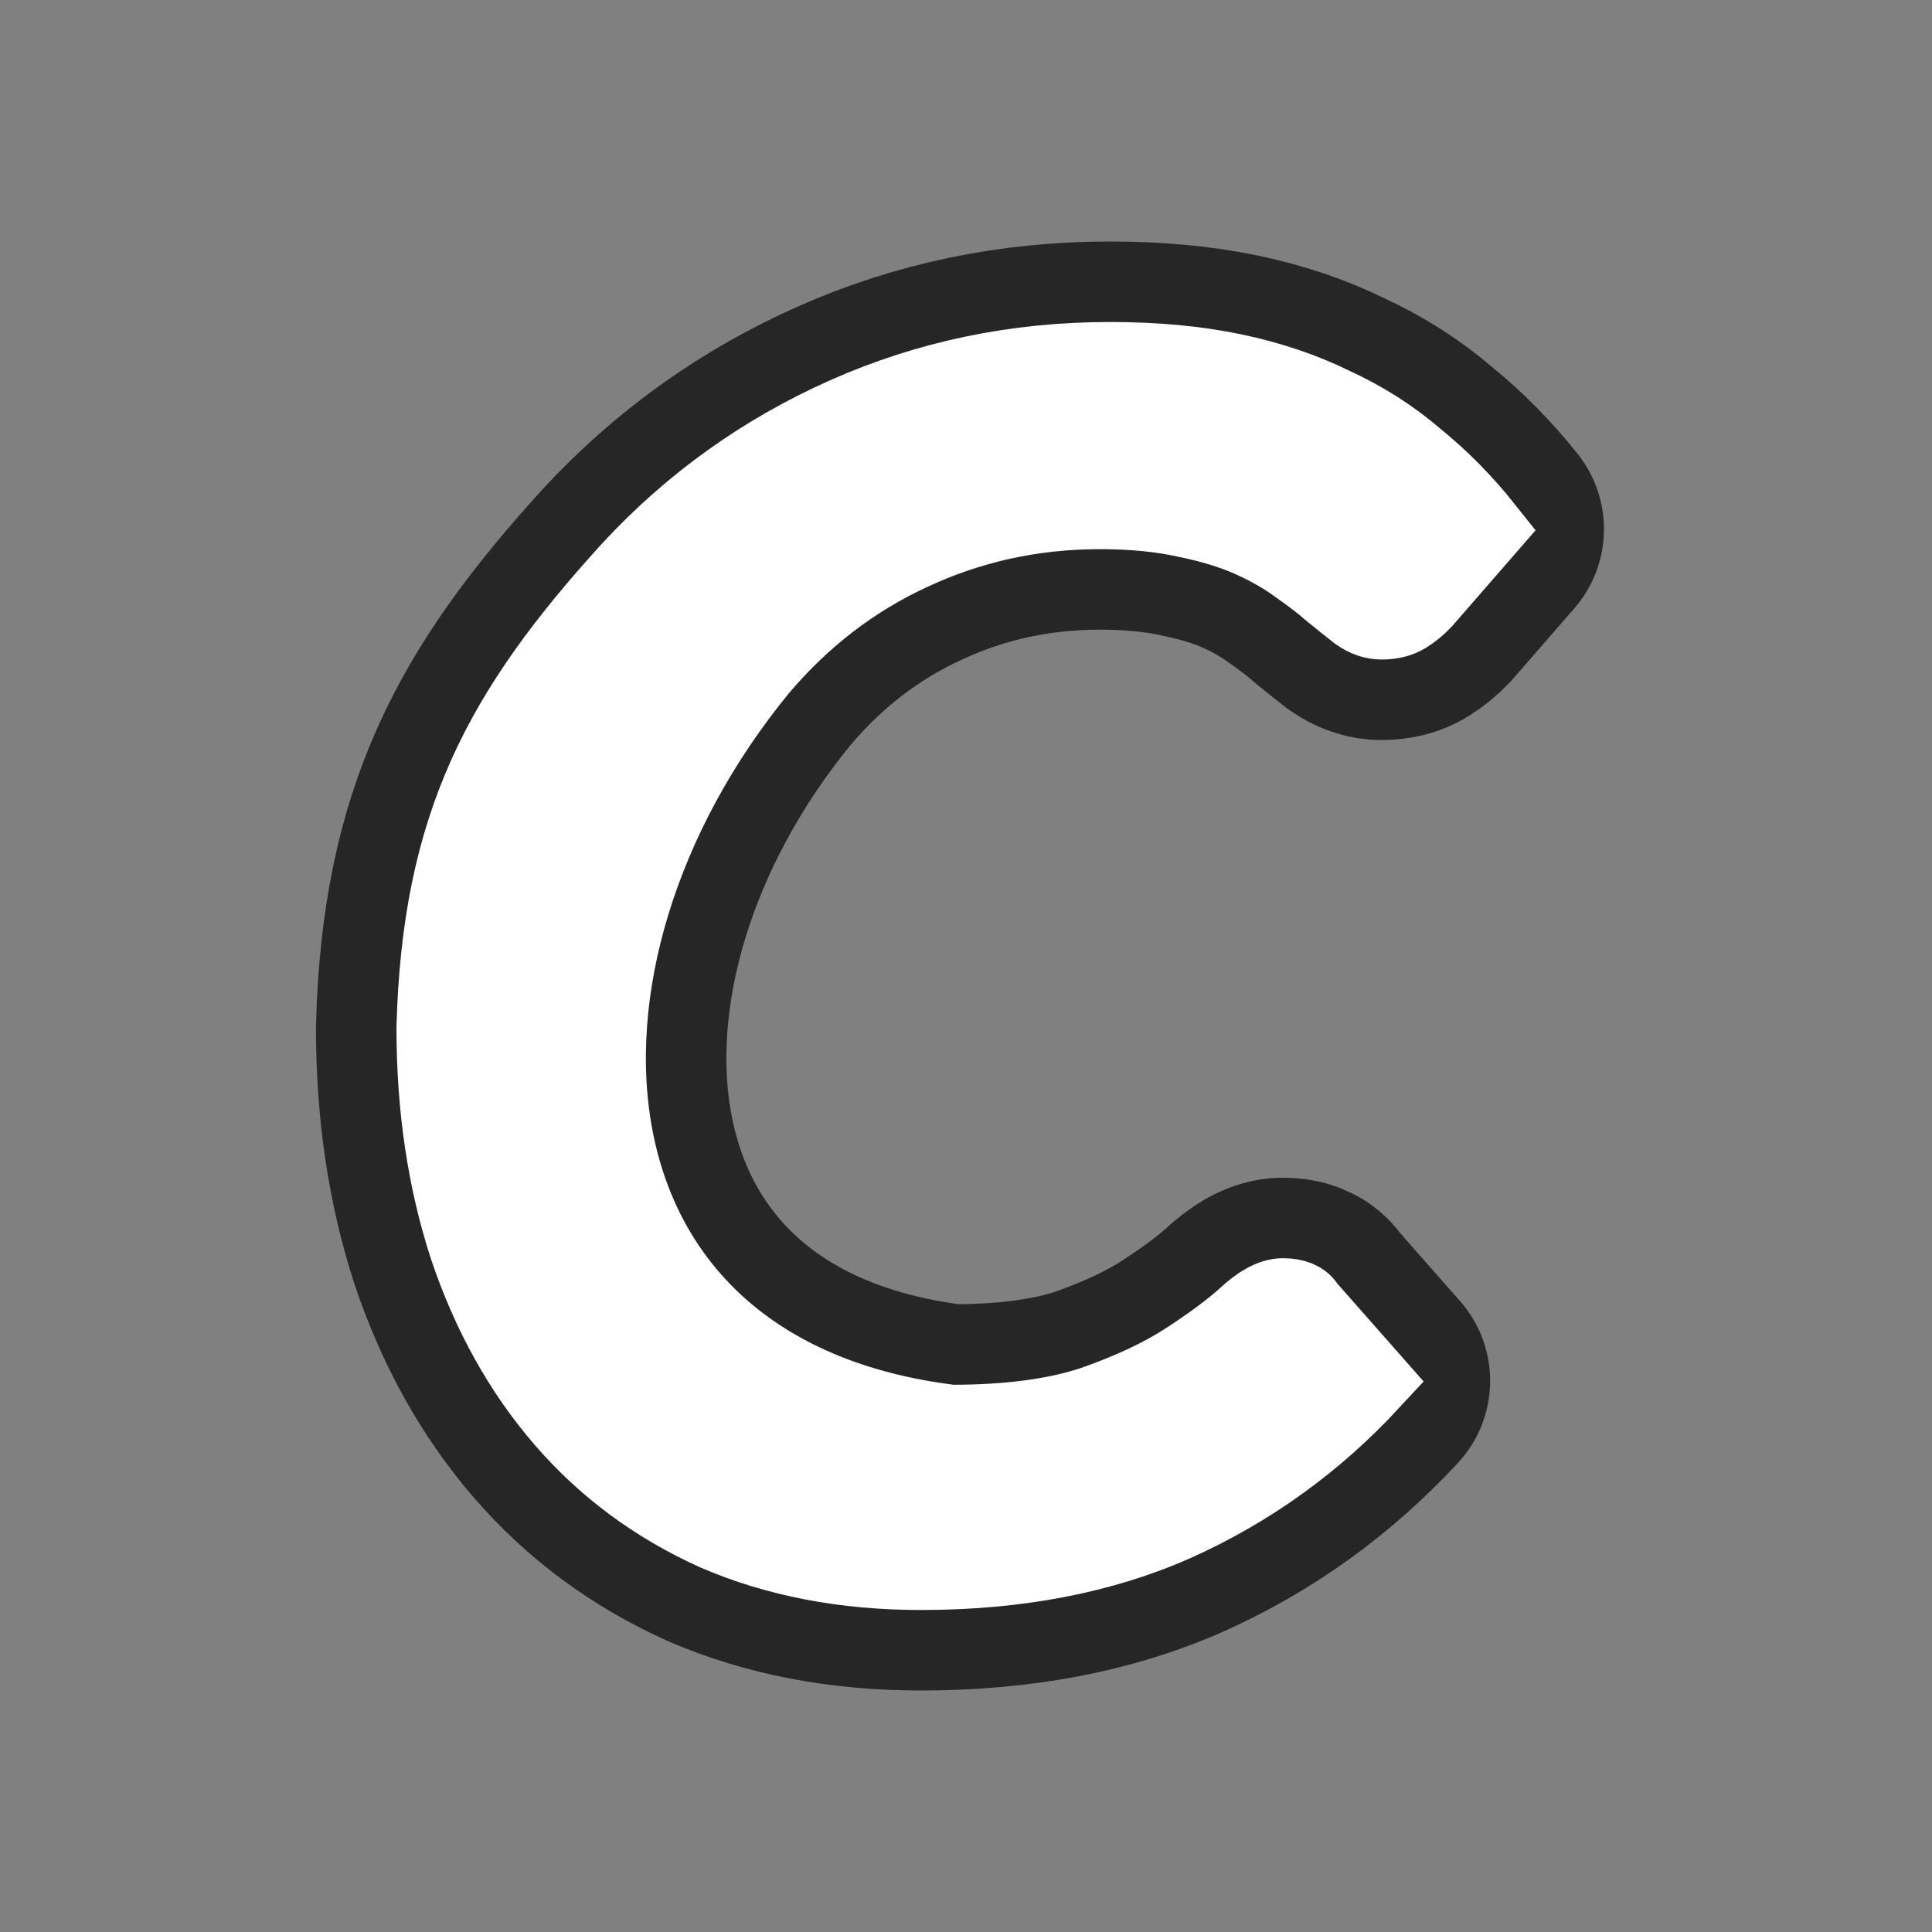 <?xml version="1.0" encoding="UTF-8" standalone="no"?>
<svg
   xmlns:dc="http://purl.org/dc/elements/1.1/"
   xmlns:cc="http://creativecommons.org/ns#"
   xmlns:rdf="http://www.w3.org/1999/02/22-rdf-syntax-ns#"
   xmlns:svg="http://www.w3.org/2000/svg"
   xmlns="http://www.w3.org/2000/svg"
   xmlns:sodipodi="http://sodipodi.sourceforge.net/DTD/sodipodi-0.dtd"
   xmlns:inkscape="http://www.inkscape.org/namespaces/inkscape"
   viewBox="0 0 24 24"
   version="1.1"
   id="svg4"
   sodipodi:docname="lc_italic.svg"
   inkscape:export-filename="/home/jupiter007/Libreoffice yaru theme fullcolor/build/cmd/ca/lc_italic.png"
   inkscape:export-xdpi="96"
   inkscape:export-ydpi="96"
   inkscape:version="0.92.5 (2060ec1f9f, 2020-04-08)">
  <rect x="0" y="0" width="24" height="24" fill="#808080" stroke="none"/>
  <defs
     id="defs8" />
  <sodipodi:namedview
     pagecolor="#ffffff"
     bordercolor="#666666"
     borderopacity="1"
     objecttolerance="10"
     gridtolerance="10"
     guidetolerance="10"
     inkscape:pageopacity="0"
     inkscape:pageshadow="2"
     inkscape:window-width="1920"
     inkscape:window-height="1011"
     id="namedview6"
     showgrid="true"
     inkscape:zoom="19.666667"
     inkscape:cx="8.8535087"
     inkscape:cy="11.690916"
     inkscape:window-x="1920"
     inkscape:window-y="32"
     inkscape:window-maximized="1"
     inkscape:current-layer="svg4">
    <inkscape:grid
       type="xygrid"
       id="grid812" />
  </sodipodi:namedview>
  <path
     inkscape:connector-curvature="0"
     style="opacity:0.7;fill:#000000;stroke:#000000;stroke-width:3;stroke-linejoin:round;stroke-miterlimit:4;stroke-dasharray:none;stroke-opacity:1"
     id="path816"
     d="m 13.788,4.5 c -1.162,0 -2.252,0.227 -3.271,0.68 C 9.498,5.633 8.609,6.268 7.851,7.086 6.252,8.842 5.492,10.247 5.425,12.77 c 0,0.985 0.135,1.889 0.404,2.715 0.278,0.826 0.674,1.537 1.188,2.133 0.514,0.596 1.142,1.061 1.883,1.395 C 9.649,19.337 10.495,19.5 11.439,19.5 c 1.196,0 2.249,-0.202 3.158,-0.607 0.918,-0.413 1.723,-0.994 2.414,-1.74 l -0.797,-0.904 c -0.042,-0.079 -0.134,-0.119 -0.277,-0.119 -0.126,0 -0.278,0.083 -0.455,0.25 -0.177,0.159 -0.417,0.337 -0.721,0.535 -0.303,0.199 -0.69,0.382 -1.162,0.549 -0.472,0.159 -1.065,0.238 -1.781,0.238 C 6.802,17.093 6.425,11.94 9.417,8.29 9.956,7.654 10.587,7.17 11.312,6.836 c 0.733,-0.342 1.516,-0.514 2.35,-0.514 0.413,0 0.776,0.036 1.088,0.107 0.312,0.064 0.581,0.147 0.809,0.25 0.227,0.103 0.42,0.215 0.58,0.334 0.16,0.111 0.3,0.219 0.418,0.322 0.126,0.103 0.235,0.19 0.328,0.262 0.093,0.064 0.185,0.096 0.277,0.096 0.118,0 0.215,-0.025 0.291,-0.072 0.076,-0.048 0.147,-0.106 0.215,-0.178 L 18.425,6.573 C 18.172,6.255 17.891,5.969 17.579,5.715 17.276,5.453 16.935,5.236 16.556,5.061 16.185,4.878 15.772,4.738 15.318,4.643 14.863,4.548 14.353,4.5 13.788,4.5 Z"
     sodipodi:nodetypes="sscccscscccsccccccscscccssccccss" />
  <path
     d="m 13.788,4.5 c -1.162,0 -2.252,0.227 -3.271,0.68 C 9.498,5.633 8.609,6.268 7.851,7.086 6.252,8.842 5.492,10.247 5.425,12.77 c 0,0.985 0.135,1.889 0.404,2.715 0.278,0.826 0.674,1.537 1.188,2.133 0.514,0.596 1.142,1.061 1.883,1.395 C 9.649,19.337 10.495,19.5 11.439,19.5 c 1.196,0 2.249,-0.202 3.158,-0.607 0.918,-0.413 1.723,-0.994 2.414,-1.74 l -0.797,-0.904 c -0.042,-0.079 -0.134,-0.119 -0.277,-0.119 -0.126,0 -0.278,0.083 -0.455,0.25 -0.177,0.159 -0.417,0.337 -0.721,0.535 -0.303,0.199 -0.69,0.382 -1.162,0.549 -0.472,0.159 -1.065,0.238 -1.781,0.238 C 6.802,17.093 6.425,11.94 9.417,8.29 9.956,7.654 10.587,7.17 11.312,6.836 c 0.733,-0.342 1.516,-0.514 2.35,-0.514 0.413,0 0.776,0.036 1.088,0.107 0.312,0.064 0.581,0.147 0.809,0.25 0.227,0.103 0.42,0.215 0.58,0.334 0.16,0.111 0.3,0.219 0.418,0.322 0.126,0.103 0.235,0.19 0.328,0.262 0.093,0.064 0.185,0.096 0.277,0.096 0.118,0 0.215,-0.025 0.291,-0.072 0.076,-0.048 0.147,-0.106 0.215,-0.178 L 18.425,6.573 C 18.172,6.255 17.891,5.969 17.579,5.715 17.276,5.453 16.935,5.236 16.556,5.061 16.185,4.878 15.772,4.738 15.318,4.643 14.863,4.548 14.353,4.5 13.788,4.5 Z"
     id="path2"
     style="fill:#ffffff;stroke:#ffffff;stroke-width:1;stroke-miterlimit:4;stroke-dasharray:none;stroke-opacity:1"
     inkscape:connector-curvature="0"
     sodipodi:nodetypes="sscccscscccsccccccscscccssccccss" />
</svg>
